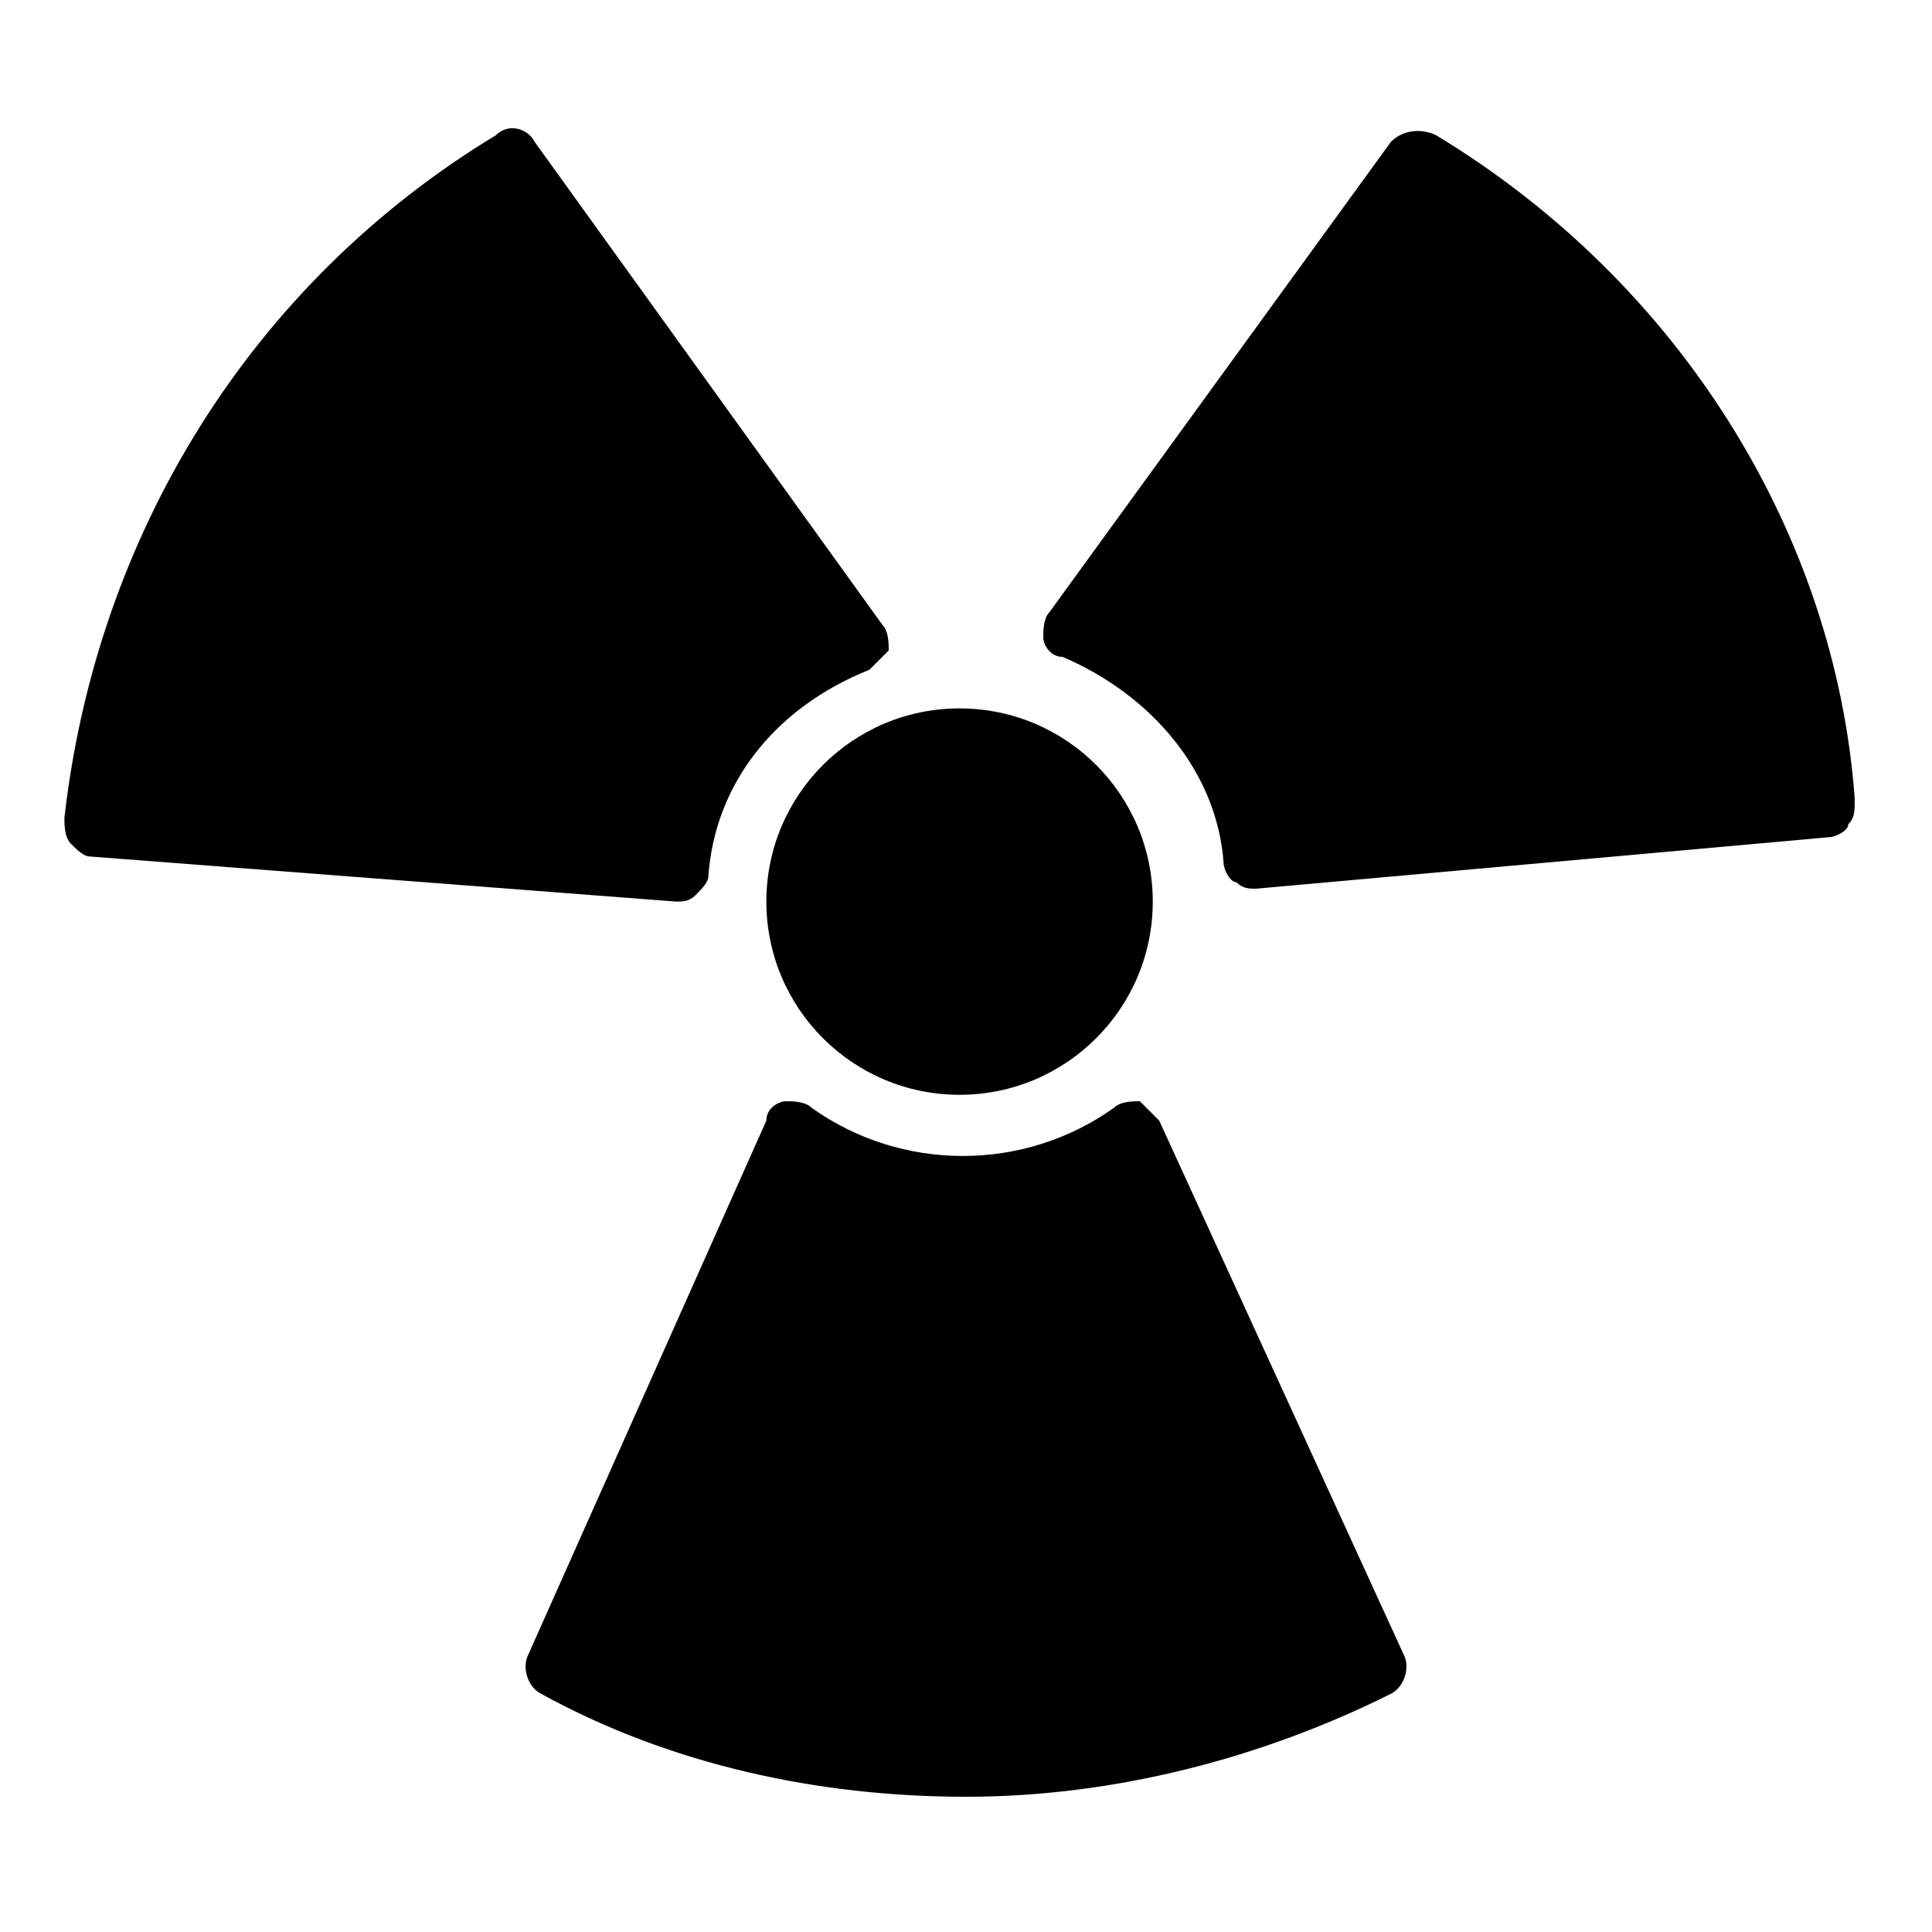 <?xml version="1.0" encoding="utf-8"?>
<!-- Generator: Adobe Illustrator 19.0.0, SVG Export Plug-In . SVG Version: 6.00 Build 0)  -->
<svg version="1.1" id="Layer_1" xmlns="http://www.w3.org/2000/svg" xmlns:xlink="http://www.w3.org/1999/xlink" x="0px" y="0px"
	 viewBox="0 0 30 30" style="enable-background:new 0 0 30 30;" xml:space="preserve">
<g>
	<circle cx="14.9" cy="14" r="3"/>
	<path d="M18,17.4c-0.1-0.1-0.2-0.2-0.3-0.3c-0.1,0-0.3,0-0.4,0.1c-1.4,1-3.3,1-4.7,0c-0.1-0.1-0.3-0.1-0.4-0.1
		c-0.1,0-0.3,0.1-0.3,0.3l-3.7,8.3c-0.1,0.2,0,0.5,0.2,0.6c2,1.1,4.3,1.6,6.6,1.6s4.6-0.6,6.6-1.6c0.2-0.1,0.3-0.4,0.2-0.6L18,17.4z
		"/>
	<path d="M22.3,2.1c-0.2-0.1-0.5-0.1-0.7,0.1l-5.3,7.3c-0.1,0.1-0.1,0.3-0.1,0.4s0.1,0.3,0.3,0.3c1.4,0.6,2.4,1.8,2.5,3.2
		c0,0.1,0.1,0.3,0.2,0.3c0.1,0.1,0.2,0.1,0.3,0.1c0,0,0,0,0,0l8.9-0.8c0.1,0,0.3-0.1,0.3-0.2c0.1-0.1,0.1-0.2,0.1-0.4
		C28.5,8.3,26.1,4.4,22.3,2.1z"/>
	<path d="M10.5,14c0.1,0,0.2,0,0.3-0.1c0.1-0.1,0.2-0.2,0.2-0.3c0.1-1.4,1-2.6,2.5-3.2c0.1-0.1,0.2-0.2,0.3-0.3c0-0.1,0-0.3-0.1-0.4
		L8.3,2.2C8.2,2,7.9,1.9,7.7,2.1C3.9,4.4,1.5,8.3,1,12.7c0,0.1,0,0.3,0.1,0.4c0.1,0.1,0.2,0.2,0.3,0.2L10.5,14
		C10.4,14,10.4,14,10.5,14z"/>
</g>
</svg>
